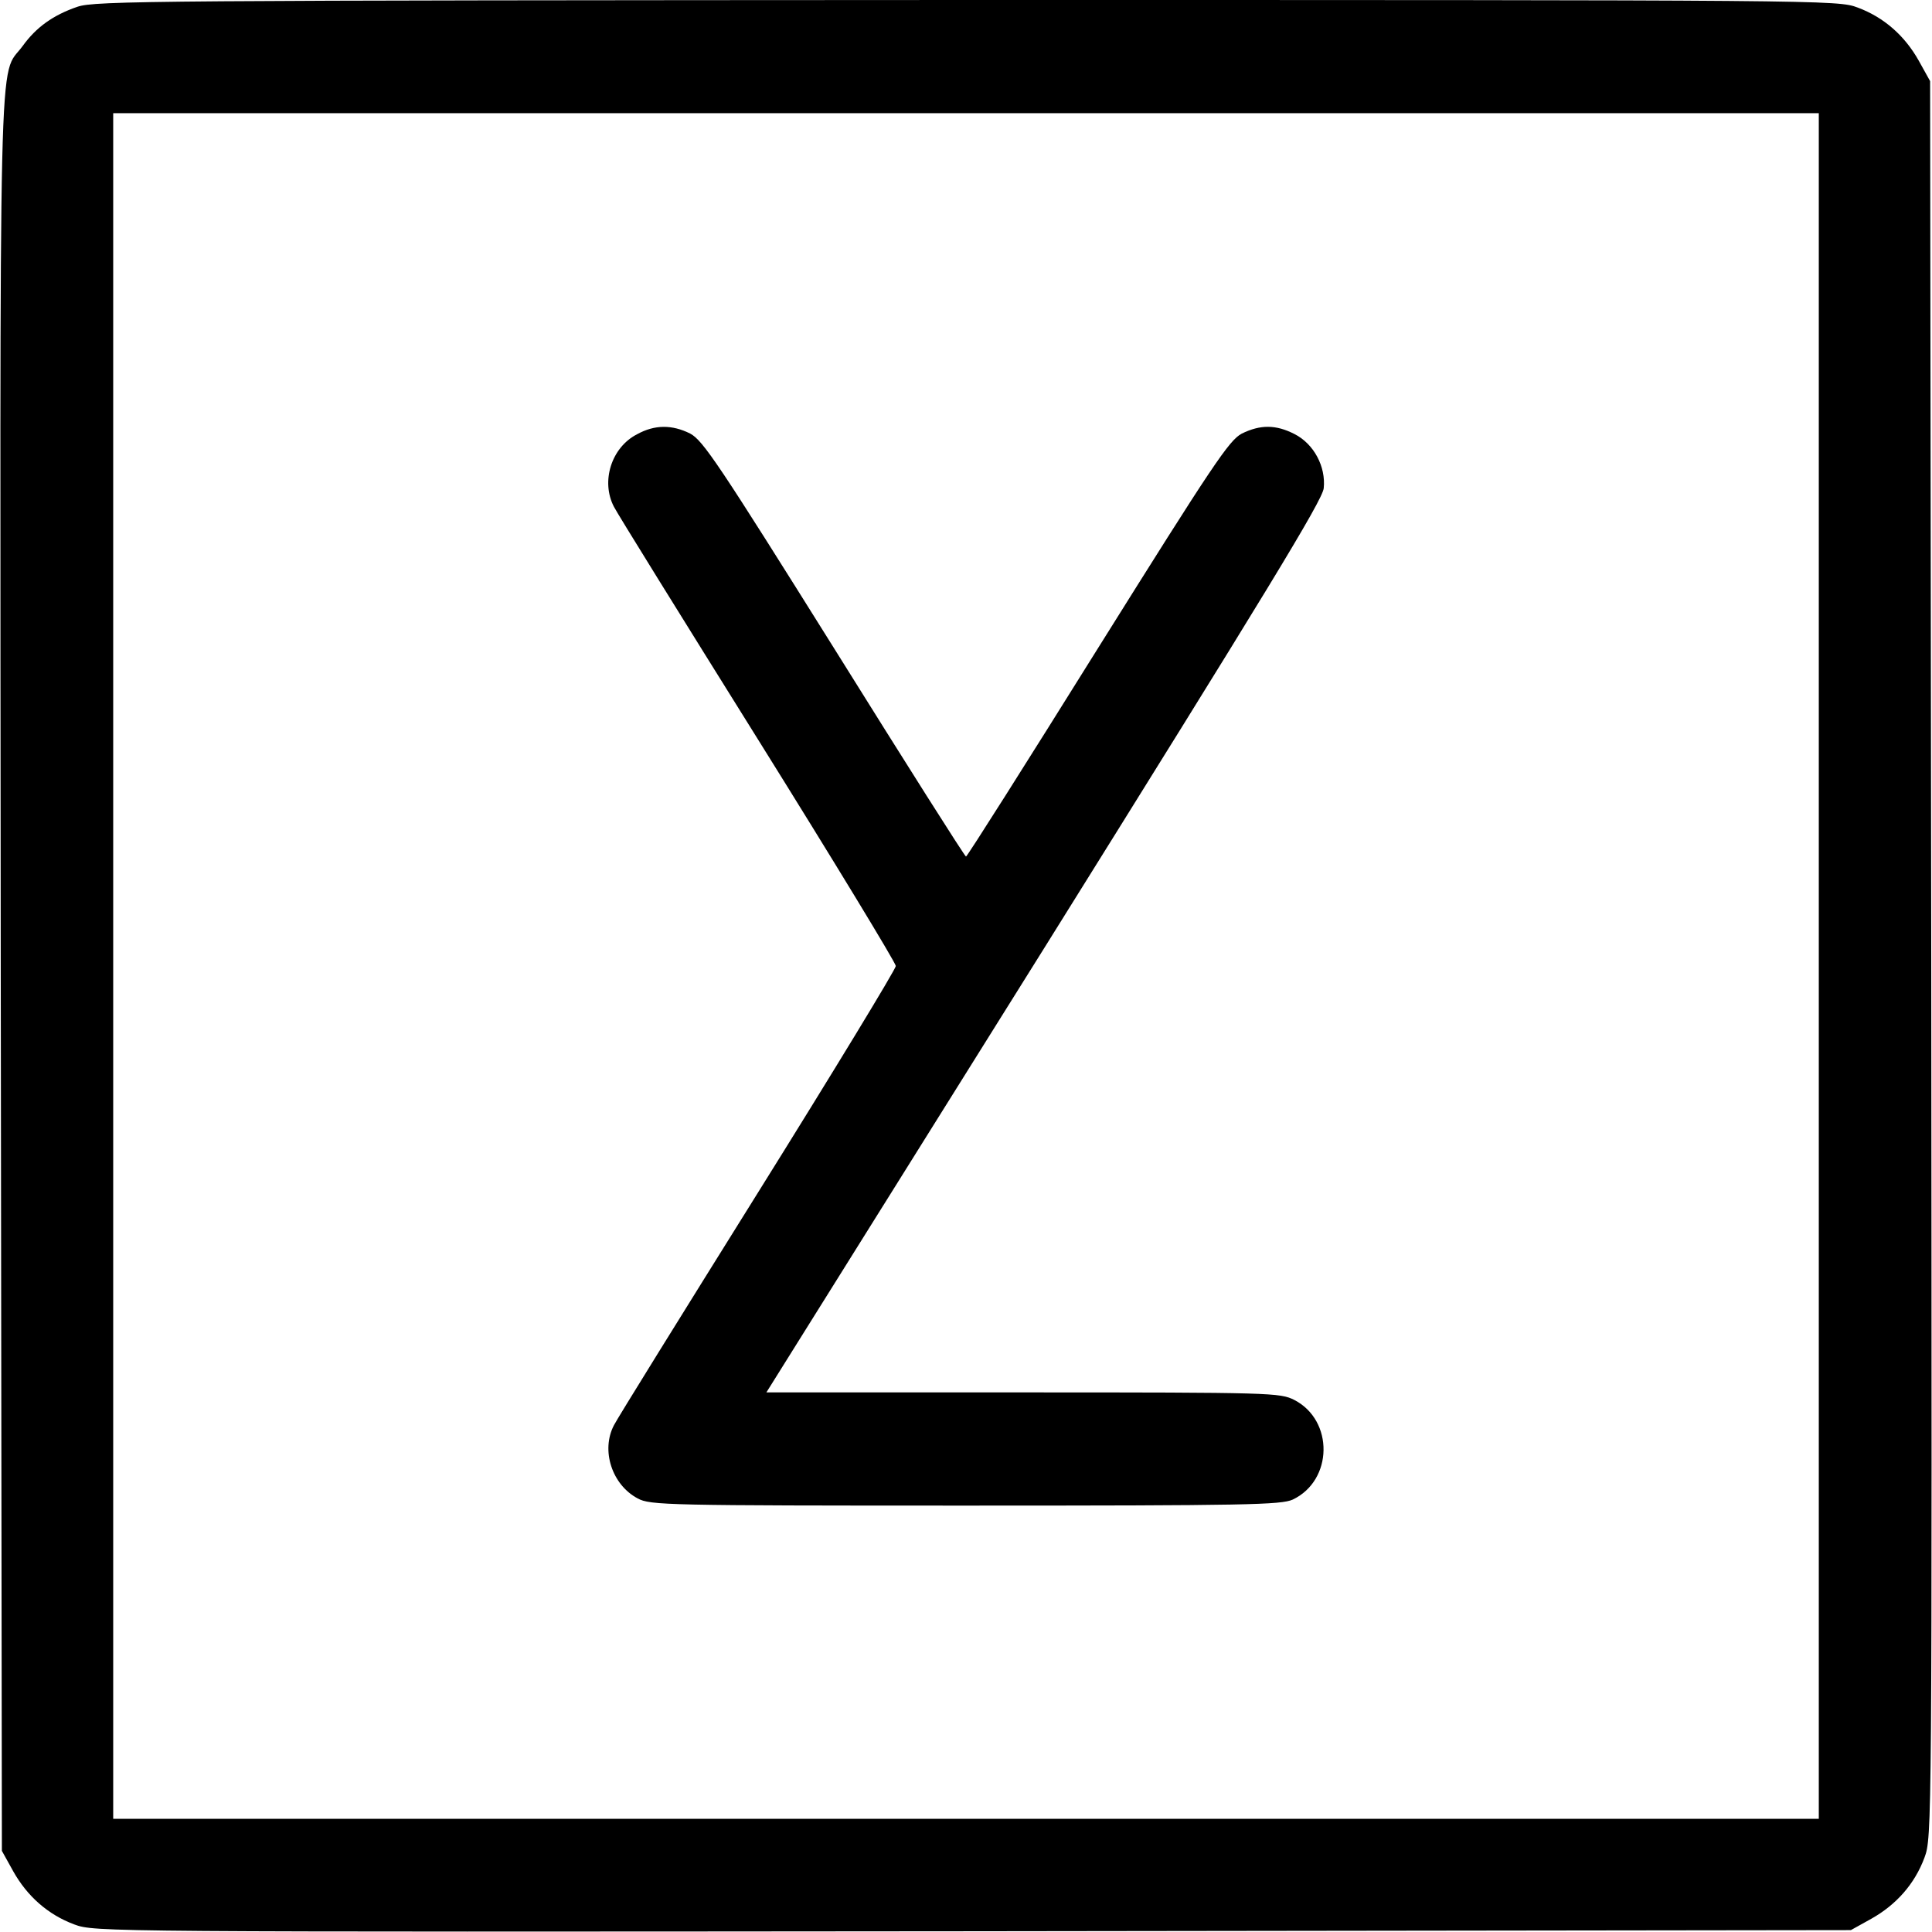 <?xml version="1.0" standalone="no"?>
<!DOCTYPE svg PUBLIC "-//W3C//DTD SVG 20010904//EN"
 "http://www.w3.org/TR/2001/REC-SVG-20010904/DTD/svg10.dtd">
<svg version="1.0" xmlns="http://www.w3.org/2000/svg"
 width="512pt" height="512pt" viewBox="0 0 512 512"
 preserveAspectRatio="xMidYMid meet">
<g transform="translate(0,512) scale(0.1,-0.1)"
fill="#000000" stroke="none">
<path d="M205 5102 c-64 -22 -109 -54 -145 -104 -65 -89 -60 100 -58 -2458 l3
-2325 30 -54 c37 -66 92 -115 162 -141 54 -20 68 -20 2381 -18 l2327 3 54 30
c66 37 115 92 141 162 20 54 20 68 18 2381 l-3 2327 -30 54 c-37 66 -92 115
-162 141 -53 20 -75 20 -2361 20 -2164 -1 -2310 -2 -2357 -18z m4615 -2542 l0
-2260 -2260 0 -2260 0 0 2260 0 2260 2260 0 2260 0 0 -2260z"/>
<path d="M1688 3969 c-68 -35 -96 -125 -61 -192 9 -18 181 -295 382 -617 201
-322 365 -592 365 -600 0 -8 -164 -278 -365 -600 -201 -322 -373 -599 -382
-617 -35 -67 -5 -158 63 -194 33 -18 76 -19 868 -19 749 0 837 2 868 16 107
51 109 210 4 264 -38 19 -57 20 -719 20 l-680 0 736 1177 c591 947 737 1186
741 1219 6 57 -26 118 -78 144 -49 25 -90 25 -139 1 -34 -18 -76 -81 -382
-570 -189 -303 -346 -551 -349 -551 -3 0 -160 248 -349 551 -306 489 -348 552
-382 570 -48 24 -94 24 -141 -2z"/>
</g>
</svg>
